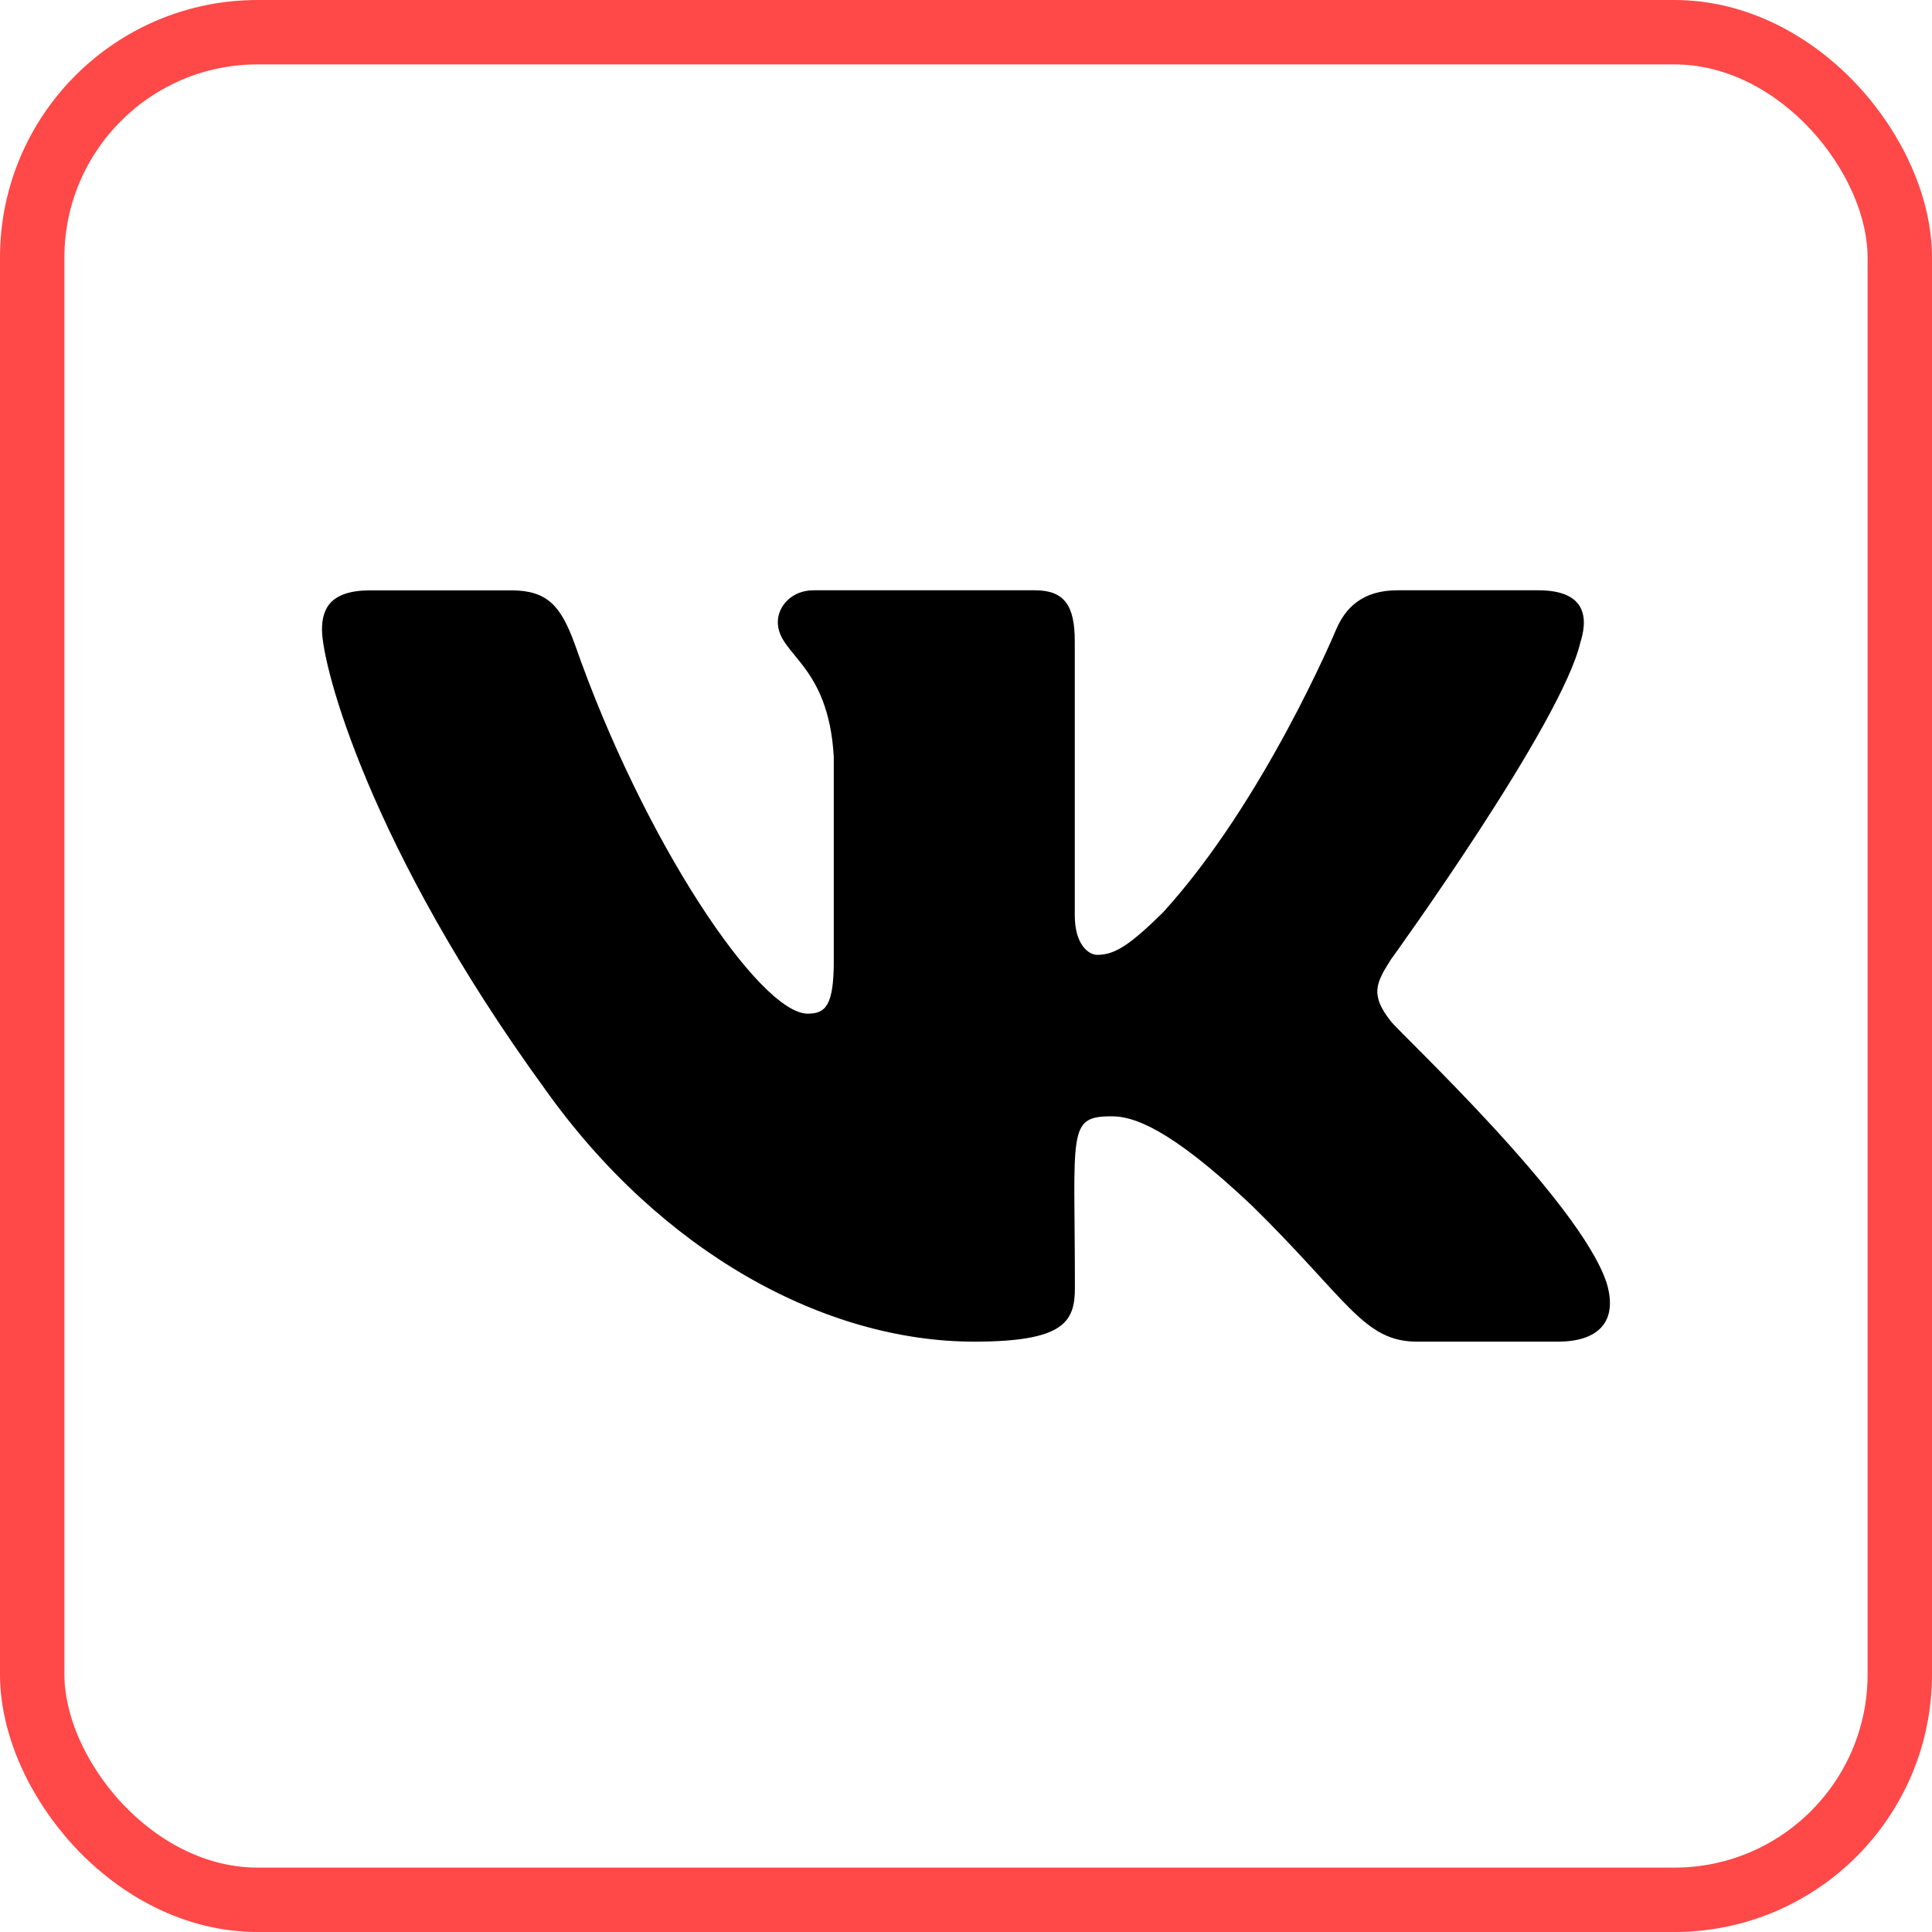 <svg width="30" height="30" viewBox="0 0 30 30" fill="none" xmlns="http://www.w3.org/2000/svg">
<rect x="0.5" y="0.5" width="29" height="29" rx="3.5" stroke="#FF4848"/>
<path d="M21.596 15.857C21.273 15.448 21.365 15.267 21.596 14.902C21.6 14.897 24.269 11.209 24.544 9.958L24.546 9.957C24.683 9.502 24.546 9.166 23.885 9.166H21.698C21.142 9.166 20.885 9.454 20.747 9.776C20.747 9.776 19.634 12.441 18.059 14.168C17.551 14.667 17.316 14.827 17.038 14.827C16.902 14.827 16.689 14.667 16.689 14.211V9.957C16.689 9.411 16.533 9.166 16.073 9.166H12.634C12.285 9.166 12.078 9.421 12.078 9.659C12.078 10.177 12.865 10.296 12.947 11.755V14.919C12.947 15.612 12.821 15.74 12.542 15.74C11.798 15.74 9.994 13.064 8.925 10.002C8.709 9.407 8.498 9.167 7.938 9.167H5.75C5.126 9.167 5 9.455 5 9.777C5 10.345 5.743 13.171 8.457 16.904C10.265 19.452 12.812 20.833 15.128 20.833C16.521 20.833 16.691 20.526 16.691 19.999C16.691 17.564 16.565 17.334 17.262 17.334C17.586 17.334 18.142 17.494 19.442 18.723C20.928 20.181 21.172 20.833 22.004 20.833H24.191C24.814 20.833 25.13 20.526 24.948 19.922C24.532 18.649 21.723 16.032 21.596 15.857Z" fill="black"/>
</svg>
